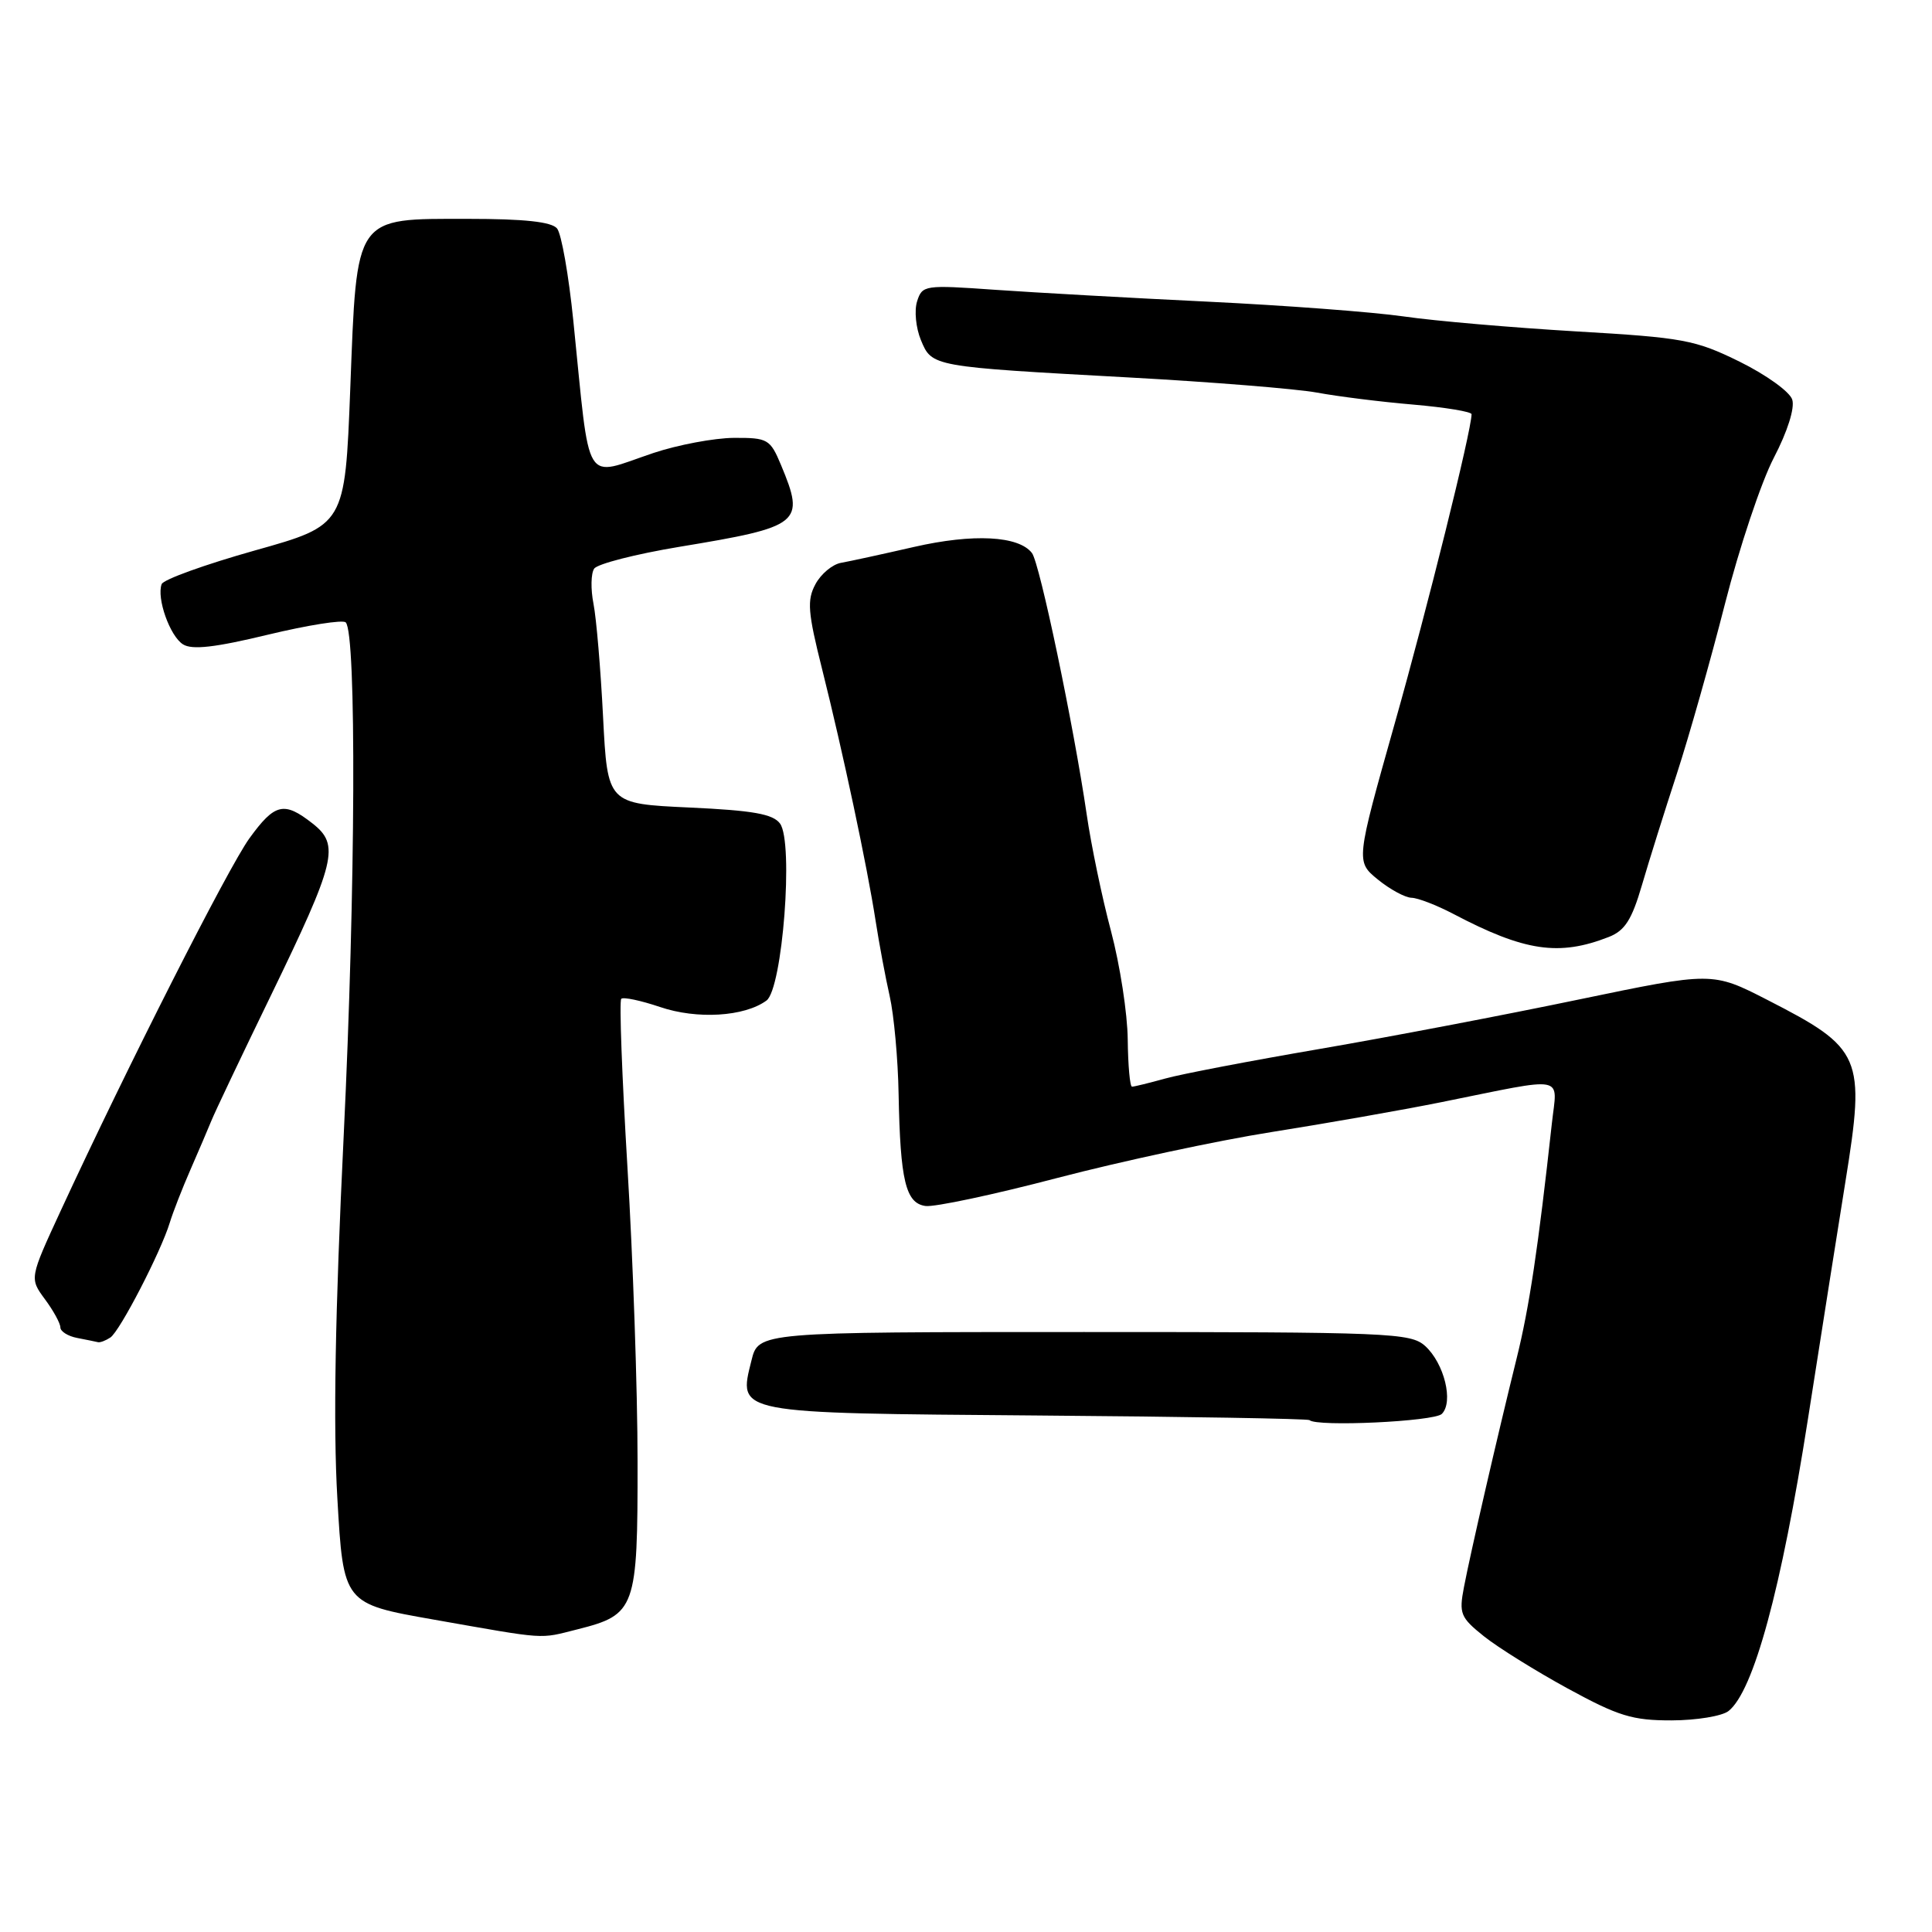 <?xml version="1.0" encoding="UTF-8" standalone="no"?>
<!DOCTYPE svg PUBLIC "-//W3C//DTD SVG 1.1//EN" "http://www.w3.org/Graphics/SVG/1.1/DTD/svg11.dtd" >
<svg xmlns="http://www.w3.org/2000/svg" xmlns:xlink="http://www.w3.org/1999/xlink" version="1.1" viewBox="0 0 256 256">
 <g >
 <path fill="currentColor"
d=" M 229.04 226.72 C 232.36 224.09 236.03 210.59 239.56 188.04 C 241.50 175.64 243.74 161.45 244.54 156.50 C 247.20 139.98 246.74 138.92 234.20 132.50 C 226.90 128.76 226.90 128.76 209.20 132.44 C 199.47 134.47 184.02 137.42 174.87 138.99 C 165.72 140.56 156.49 142.32 154.37 142.92 C 152.24 143.51 150.28 143.99 150.00 143.99 C 149.72 144.00 149.47 141.19 149.43 137.75 C 149.40 134.31 148.40 127.86 147.22 123.40 C 146.03 118.95 144.58 111.97 143.99 107.90 C 142.28 96.19 137.77 74.62 136.74 73.28 C 134.98 70.99 128.96 70.68 121.12 72.47 C 116.93 73.43 112.57 74.38 111.43 74.58 C 110.30 74.78 108.77 76.06 108.05 77.41 C 106.91 79.53 107.04 81.13 108.94 88.69 C 111.69 99.66 114.90 114.75 116.02 122.00 C 116.49 125.03 117.33 129.53 117.89 132.00 C 118.45 134.47 118.99 140.32 119.07 145.00 C 119.29 156.46 120.01 159.43 122.63 159.80 C 123.79 159.97 131.67 158.30 140.12 156.08 C 148.58 153.87 161.35 151.13 168.50 150.00 C 175.65 148.87 185.78 147.09 191.00 146.04 C 207.85 142.64 206.34 142.35 205.63 148.86 C 203.81 165.42 202.64 173.23 200.96 180.00 C 198.38 190.44 194.85 205.76 193.98 210.31 C 193.31 213.81 193.51 214.32 196.62 216.81 C 198.47 218.29 203.48 221.41 207.74 223.74 C 214.45 227.40 216.31 227.97 221.50 227.96 C 224.80 227.95 228.19 227.39 229.04 226.72 Z  M 76.50 215.90 C 84.24 213.95 84.50 213.20 84.48 193.65 C 84.48 184.22 83.87 166.68 83.14 154.67 C 82.42 142.67 82.04 132.62 82.32 132.35 C 82.59 132.08 84.90 132.57 87.45 133.43 C 92.35 135.10 98.64 134.72 101.56 132.58 C 103.69 131.02 105.18 111.62 103.36 109.13 C 102.43 107.86 99.80 107.39 91.33 107.00 C 80.50 106.50 80.50 106.50 79.91 95.00 C 79.59 88.67 79.02 81.92 78.64 80.00 C 78.26 78.08 78.30 75.98 78.73 75.35 C 79.15 74.72 84.22 73.42 90.00 72.46 C 106.16 69.79 106.71 69.35 103.49 61.62 C 102.05 58.18 101.74 58.00 97.24 58.02 C 94.63 58.04 89.84 58.94 86.59 60.02 C 77.17 63.18 78.26 64.97 75.97 42.52 C 75.36 36.48 74.39 30.96 73.81 30.27 C 73.08 29.39 69.47 29.00 62.05 29.00 C 46.86 29.00 47.30 28.36 46.41 51.55 C 45.71 69.59 45.71 69.59 33.77 72.94 C 27.20 74.79 21.64 76.79 21.42 77.40 C 20.73 79.26 22.51 84.29 24.25 85.38 C 25.44 86.14 28.52 85.79 35.50 84.10 C 40.79 82.83 45.43 82.09 45.81 82.47 C 47.25 83.91 47.12 117.83 45.54 150.50 C 44.41 173.86 44.14 188.88 44.70 198.50 C 45.50 212.50 45.50 212.50 57.50 214.61 C 72.67 217.28 71.36 217.19 76.50 215.90 Z  M 191.05 187.35 C 192.63 185.77 191.37 180.65 188.84 178.35 C 186.90 176.61 184.24 176.50 143.64 176.50 C 100.50 176.50 100.50 176.50 99.57 180.28 C 97.81 187.37 97.15 187.24 137.51 187.56 C 157.12 187.71 173.32 187.99 173.51 188.17 C 174.44 189.09 190.04 188.36 191.05 187.35 Z  M 14.62 177.23 C 15.87 176.42 21.32 165.88 22.50 162.00 C 22.92 160.62 24.15 157.47 25.23 155.00 C 26.31 152.53 27.56 149.60 28.01 148.50 C 28.45 147.40 31.98 139.97 35.85 132.00 C 44.54 114.08 45.05 111.97 41.42 109.12 C 37.64 106.15 36.42 106.43 33.05 111.08 C 30.23 114.98 16.85 141.38 8.04 160.44 C 3.91 169.38 3.91 169.38 5.95 172.15 C 7.08 173.67 8.00 175.36 8.00 175.89 C 8.00 176.42 9.01 177.06 10.25 177.29 C 11.49 177.53 12.72 177.78 13.00 177.85 C 13.28 177.91 14.00 177.64 14.62 177.23 Z  M 213.18 124.15 C 215.30 123.32 216.22 121.88 217.56 117.30 C 218.49 114.11 220.58 107.45 222.20 102.50 C 223.81 97.55 226.68 87.42 228.57 80.00 C 230.46 72.58 233.37 63.87 235.04 60.66 C 236.85 57.19 237.84 54.06 237.48 52.95 C 237.16 51.91 234.02 49.66 230.52 47.93 C 224.60 45.02 223.05 44.74 208.82 43.91 C 200.40 43.41 190.12 42.53 186.00 41.93 C 181.88 41.34 170.18 40.46 160.00 39.97 C 149.82 39.48 137.16 38.77 131.86 38.40 C 122.51 37.74 122.20 37.78 121.52 39.93 C 121.13 41.15 121.36 43.45 122.02 45.05 C 123.49 48.60 123.41 48.58 149.50 50.01 C 160.50 50.61 171.75 51.52 174.50 52.02 C 177.25 52.53 182.99 53.25 187.25 53.61 C 191.51 53.98 195.00 54.55 194.99 54.89 C 194.96 57.13 189.16 80.47 184.82 95.82 C 179.65 114.15 179.65 114.15 182.57 116.54 C 184.18 117.85 186.19 118.94 187.04 118.96 C 187.88 118.98 190.36 119.94 192.54 121.08 C 202.02 126.07 206.57 126.74 213.18 124.15 Z "/>
</g>
</svg>